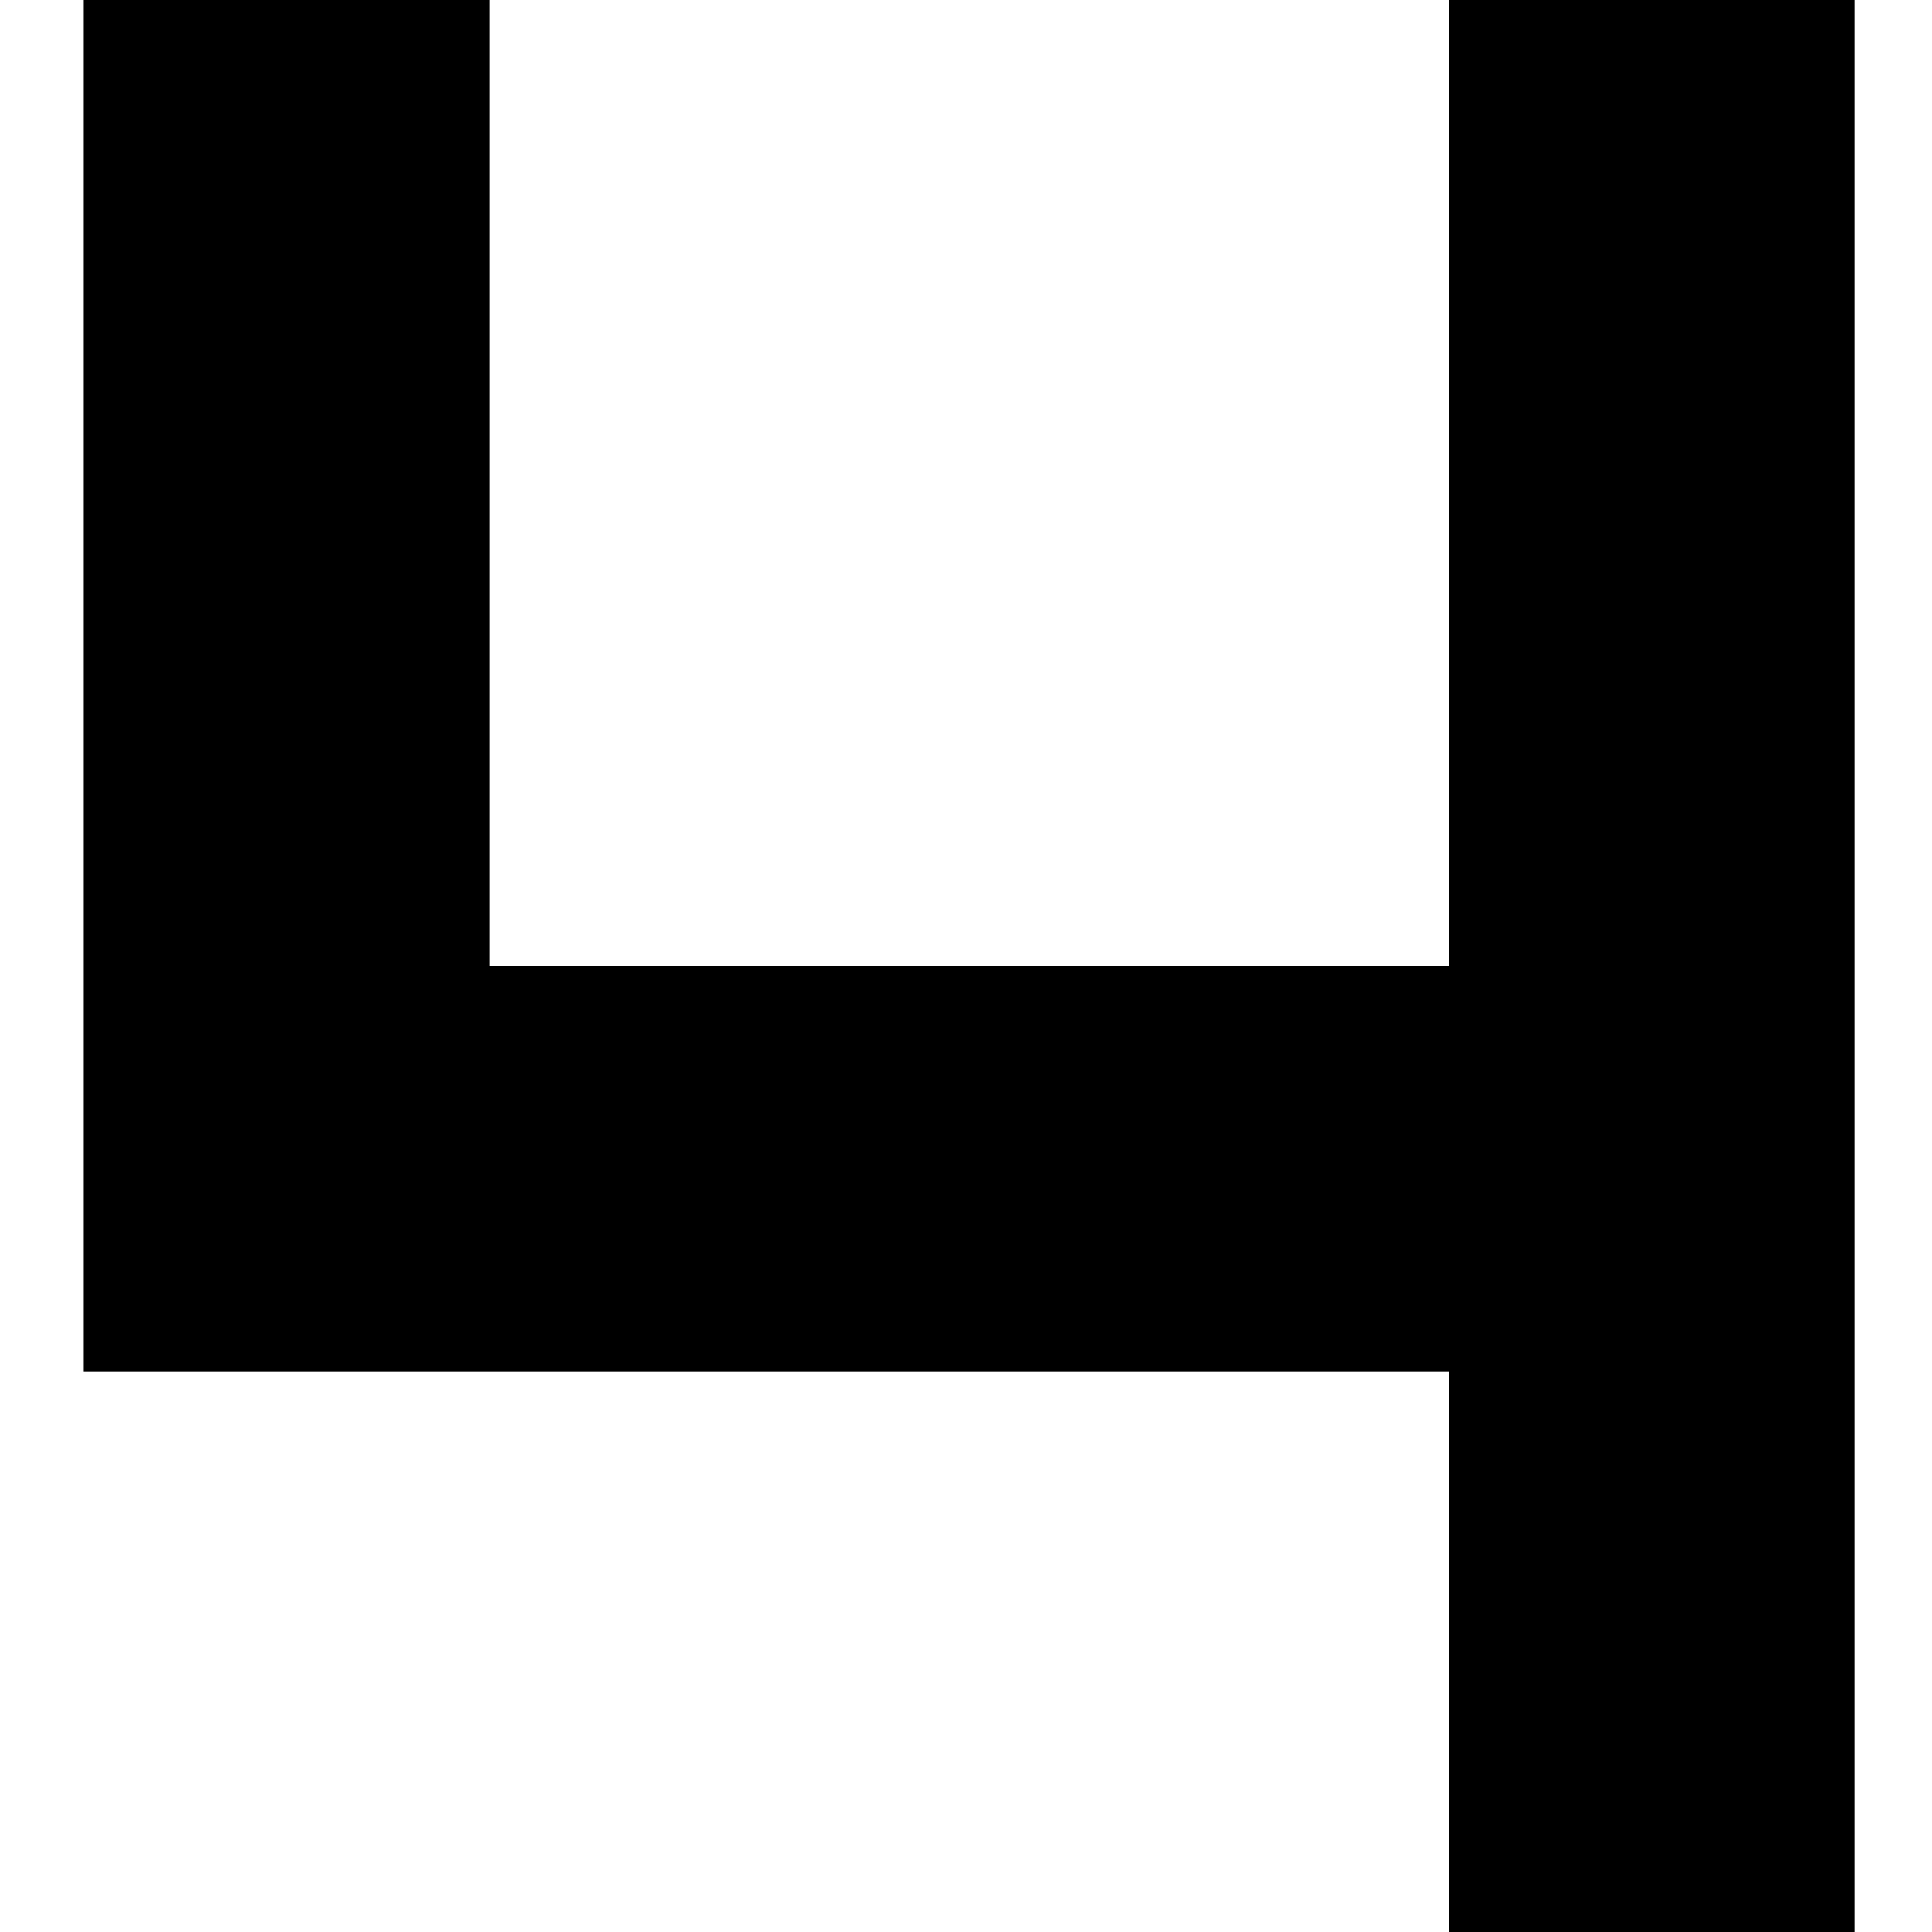 <svg xmlns="http://www.w3.org/2000/svg" fill="currentColor" width="16" height="16" viewBox="0 0 16 16">
    <path
        fill-rule="evenodd"
        d="M 0.691 5.68 L 0.691 11.359 L 12 11.359 L 12 16 L 15.359 16 L 15.359 0 L 12 0 L 12 8 L 4.055 8 L 4.055 0 L 0.691 0 Z M 0.691 5.68"
    ></path>
</svg>
